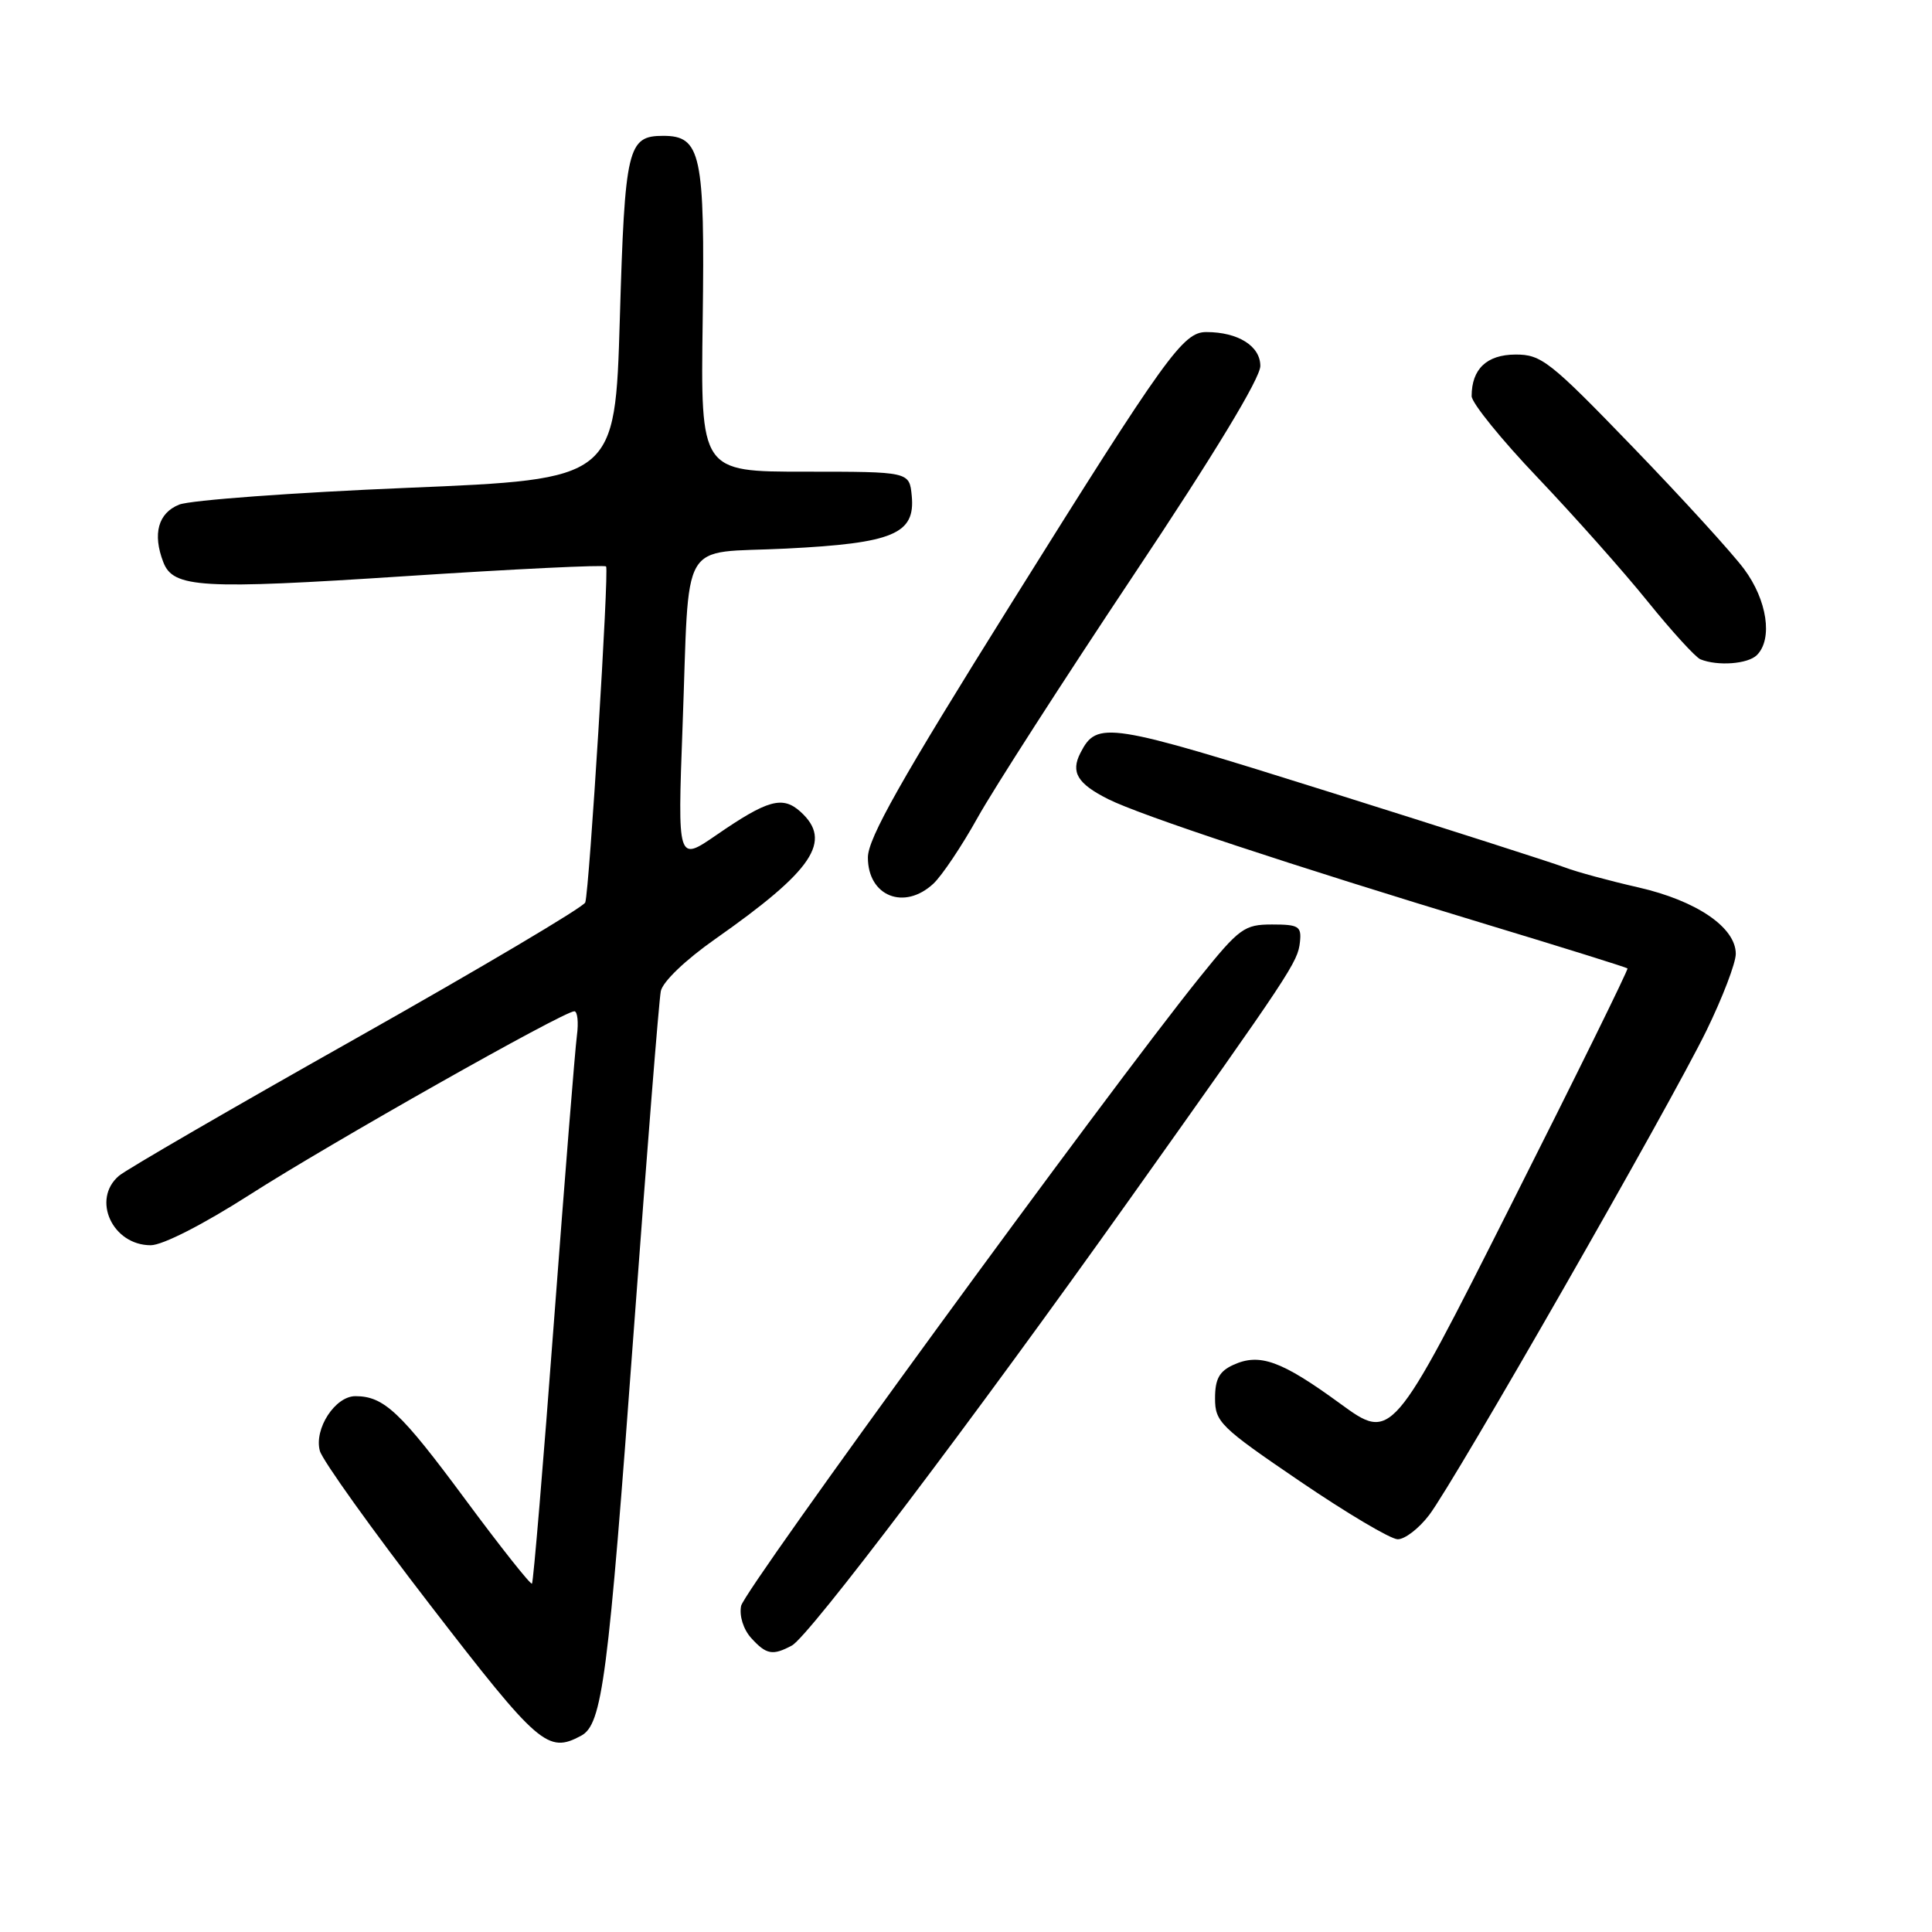 <?xml version="1.0" encoding="UTF-8" standalone="no"?>
<!DOCTYPE svg PUBLIC "-//W3C//DTD SVG 1.1//EN" "http://www.w3.org/Graphics/SVG/1.1/DTD/svg11.dtd" >
<svg xmlns="http://www.w3.org/2000/svg" xmlns:xlink="http://www.w3.org/1999/xlink" version="1.1" viewBox="0 0 256 256">
 <g >
 <path fill="currentColor"
d=" M 76.99 230.00 C 79.81 228.49 80.57 222.63 84.00 176.00 C 85.72 152.62 87.32 132.53 87.56 131.34 C 87.81 130.08 90.81 127.21 94.75 124.44 C 107.76 115.31 110.36 111.44 106.07 107.56 C 103.70 105.42 101.73 105.96 94.92 110.65 C 89.78 114.19 89.78 114.19 90.44 96.34 C 91.40 70.69 89.82 73.41 104.16 72.69 C 118.38 71.98 121.30 70.75 120.81 65.69 C 120.50 62.50 120.50 62.50 106.67 62.50 C 92.83 62.50 92.83 62.50 93.11 42.50 C 93.41 20.43 92.89 18.00 87.88 18.00 C 83.16 18.00 82.80 19.52 82.13 42.25 C 81.50 63.50 81.50 63.50 54.00 64.64 C 38.88 65.27 25.26 66.27 23.75 66.86 C 20.96 67.97 20.19 70.74 21.64 74.49 C 22.95 77.91 26.63 78.12 53.64 76.35 C 68.12 75.40 80.12 74.82 80.31 75.06 C 80.72 75.57 78.09 117.96 77.55 119.58 C 77.35 120.18 63.76 128.23 47.35 137.49 C 30.93 146.74 16.71 154.98 15.75 155.81 C 12.11 158.93 14.90 165.00 19.97 165.00 C 21.54 165.00 26.89 162.27 33.07 158.32 C 43.68 151.52 74.68 134.00 76.10 134.00 C 76.52 134.00 76.68 135.46 76.44 137.25 C 76.20 139.04 74.84 156.03 73.41 175.00 C 71.99 193.97 70.67 209.65 70.49 209.84 C 70.31 210.02 66.32 204.99 61.63 198.65 C 53.06 187.07 50.86 185.00 47.09 185.00 C 44.41 185.00 41.60 189.32 42.38 192.24 C 42.71 193.48 49.31 202.71 57.06 212.75 C 71.39 231.33 72.58 232.36 76.99 230.00 Z  M 104.93 218.04 C 107.20 216.82 128.75 188.35 149.62 159.00 C 171.17 128.68 171.96 127.49 172.25 124.82 C 172.47 122.74 172.09 122.50 168.56 122.50 C 164.88 122.50 164.23 122.97 158.97 129.50 C 146.80 144.61 98.62 210.63 98.20 212.79 C 97.94 214.11 98.50 215.89 99.53 217.04 C 101.54 219.25 102.37 219.41 104.93 218.04 Z  M 189.37 200.75 C 192.73 196.34 221.28 146.46 226.12 136.55 C 228.25 132.18 230.00 127.61 230.00 126.39 C 230.00 122.89 224.81 119.35 217.11 117.59 C 213.29 116.72 208.89 115.53 207.33 114.93 C 205.78 114.34 191.74 109.84 176.15 104.94 C 146.71 95.69 145.36 95.48 143.16 99.77 C 141.85 102.32 142.76 103.84 146.84 105.89 C 151.15 108.05 171.13 114.66 196.95 122.48 C 207.10 125.55 215.51 128.18 215.65 128.32 C 215.79 128.45 208.82 142.61 200.16 159.77 C 184.43 190.98 184.43 190.98 177.56 185.97 C 169.79 180.30 166.91 179.26 163.43 180.85 C 161.56 181.70 161.00 182.73 161.00 185.29 C 161.00 188.42 161.69 189.10 172.25 196.28 C 178.44 200.49 184.26 203.95 185.20 203.96 C 186.13 203.98 188.01 202.54 189.37 200.75 Z  M 123.68 117.09 C 124.81 116.03 127.45 112.10 129.54 108.34 C 131.63 104.58 140.92 90.14 150.17 76.26 C 160.90 60.18 167.00 50.11 167.00 48.49 C 167.00 45.85 164.05 44.00 159.84 44.00 C 156.76 44.00 154.55 47.08 134.02 79.92 C 119.37 103.35 115.00 111.09 115.00 113.62 C 115.00 118.76 119.82 120.68 123.68 117.09 Z  M 232.80 86.80 C 234.93 84.67 234.16 79.51 231.10 75.40 C 229.51 73.26 222.87 65.98 216.35 59.23 C 205.35 47.84 204.23 46.96 200.79 46.98 C 197.00 47.00 195.00 48.90 195.00 52.49 C 195.00 53.38 198.94 58.25 203.76 63.30 C 208.57 68.36 215.13 75.73 218.32 79.69 C 221.51 83.64 224.66 87.09 225.31 87.36 C 227.60 88.29 231.61 87.99 232.80 86.80 Z "/>
</g>
</svg>